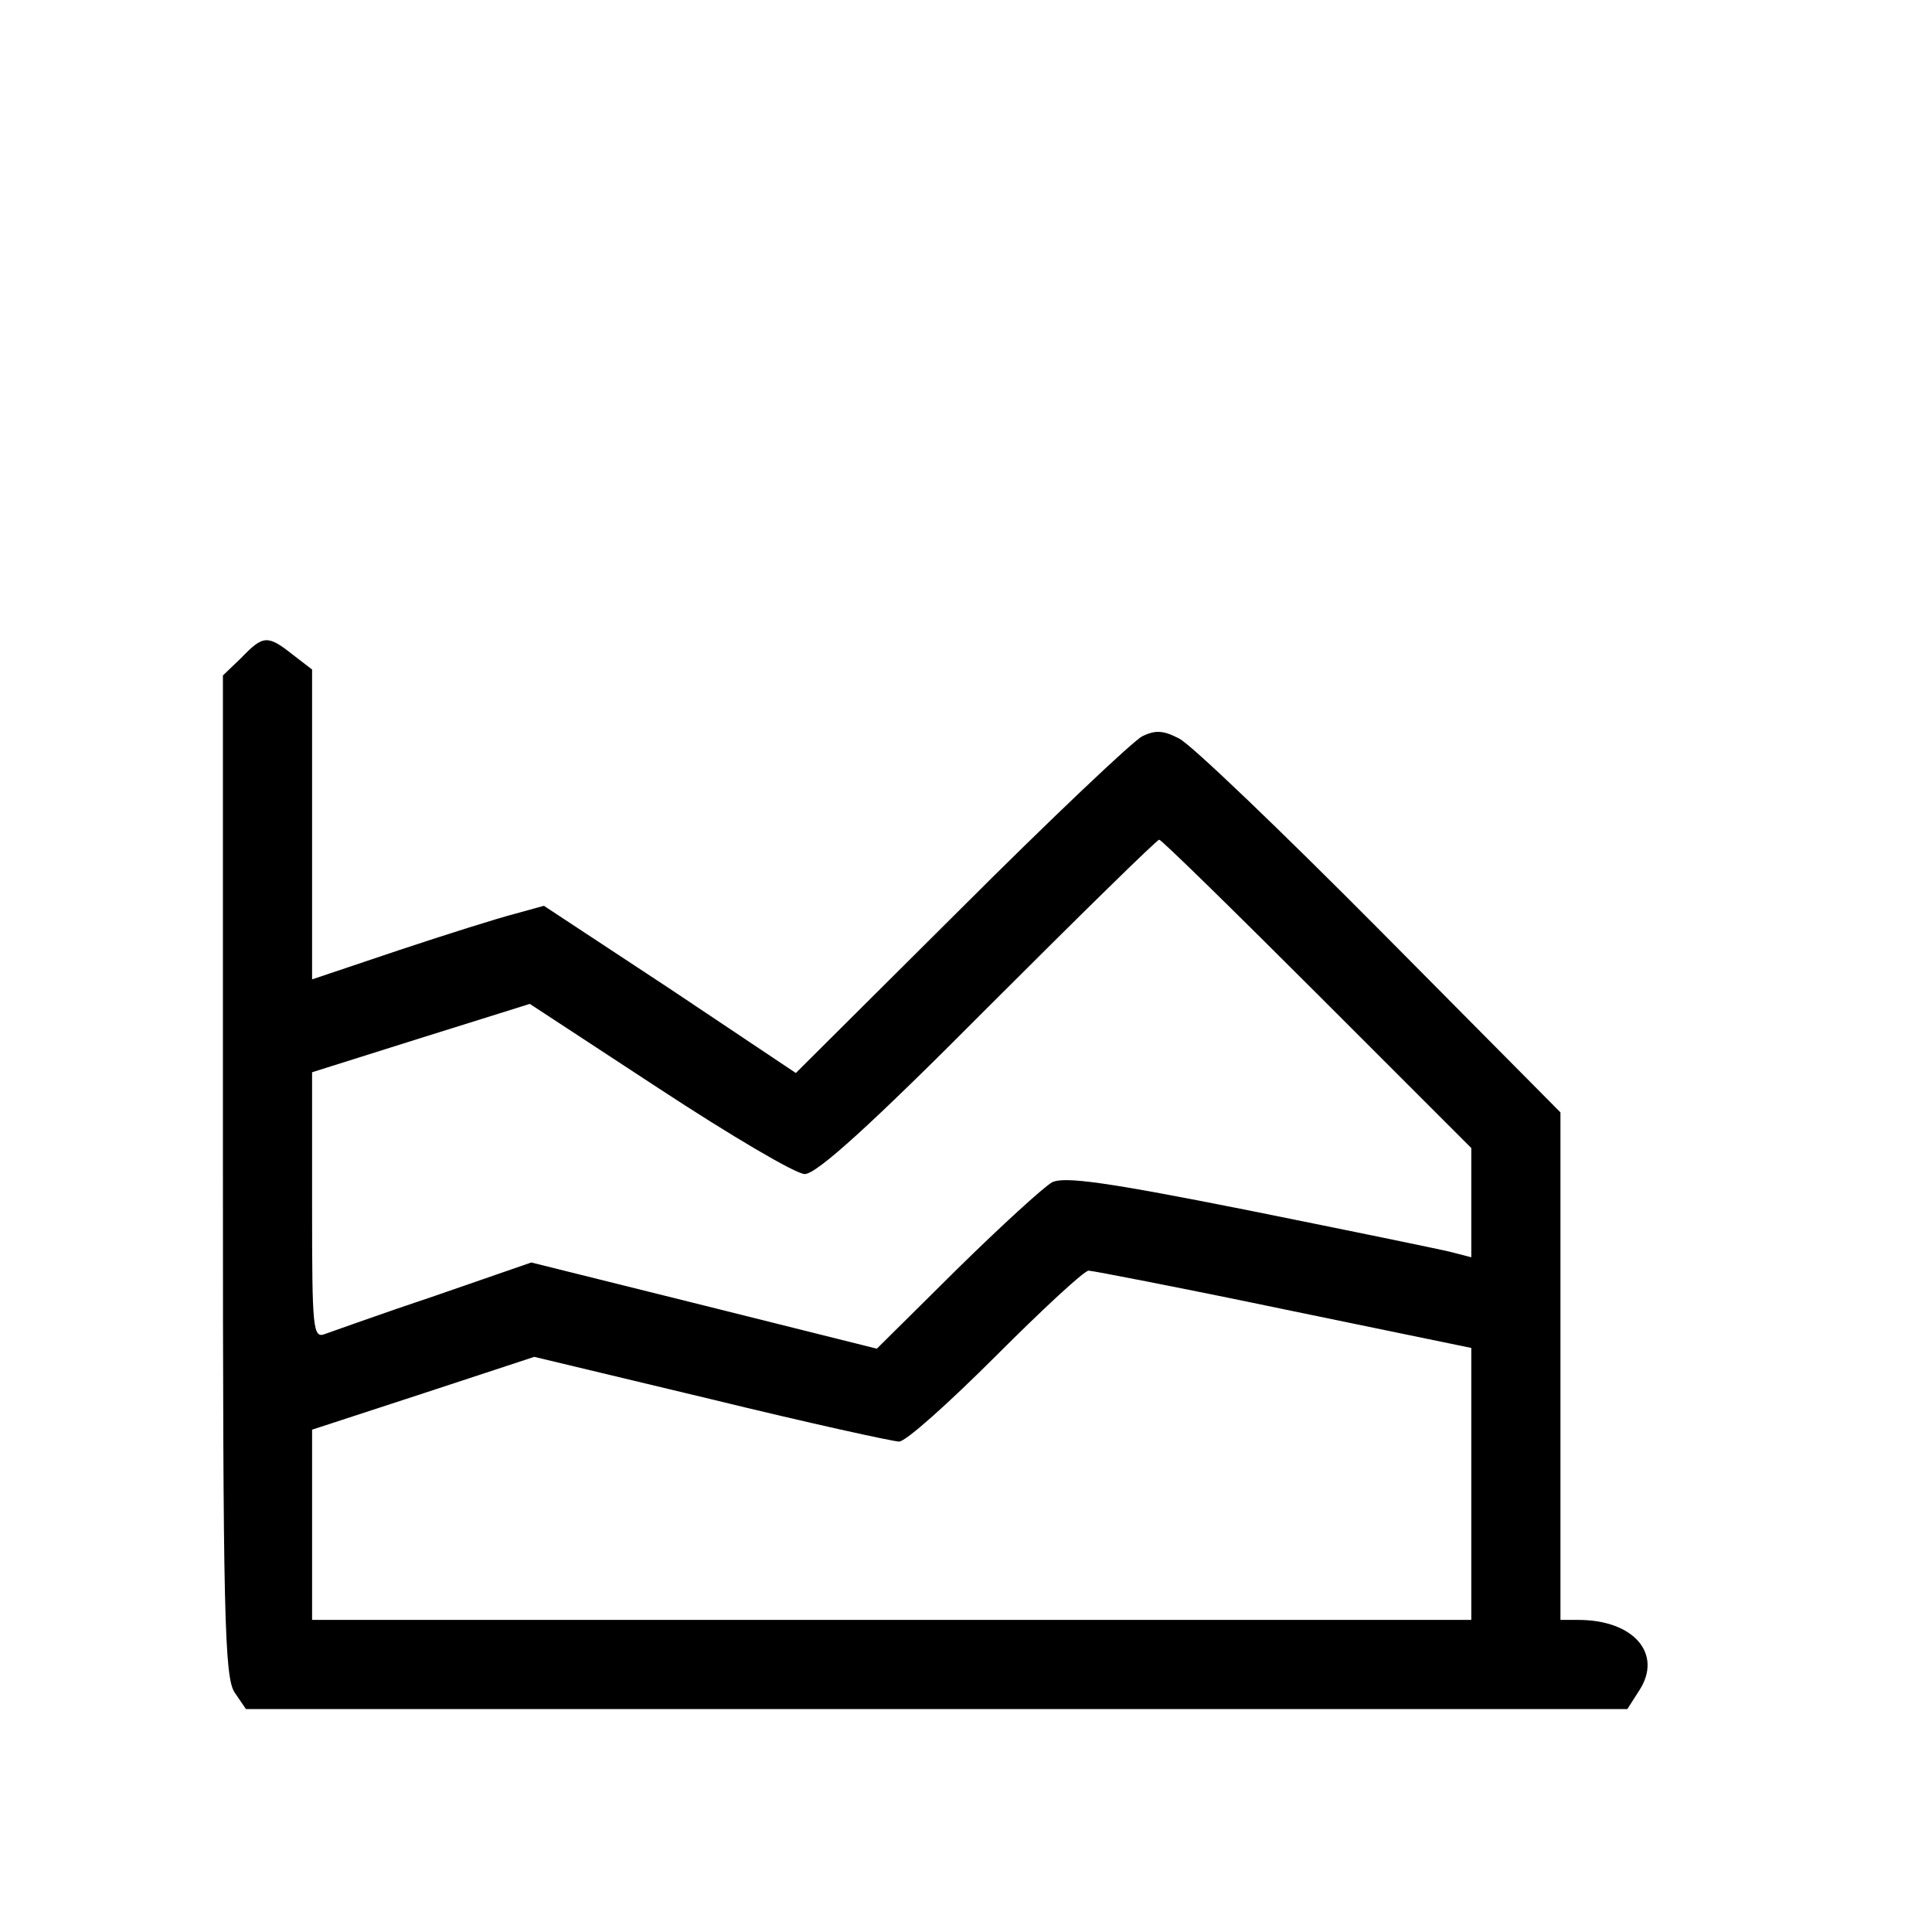 <svg version="1.0" xmlns="http://www.w3.org/2000/svg" width="32px" height="32px" viewBox="0 0 250 260" preserveAspectRatio="xMidYMid meet">
    <g transform="translate(0,260) scale(0.1,-0.1)"
    fill="#000000" stroke="none">
    <path d="M275 1715 l-25 -24 0 -673 c0 -593 2 -676 16 -696 l15 -22 929 0 930
    0 16 25 c32 49 -7 95 -82 95 l-24 0 0 342 0 341 -242 244 c-134 135 -255 251
    -271 259 -21 11 -32 12 -50 3 -12 -6 -122 -110 -244 -232 l-222 -221 -169 113
    -170 112 -40 -11 c-23 -6 -93 -28 -156 -49 l-116 -39 0 208 0 209 -26 20 c-34
    27 -40 26 -69 -4z m1447 -452 l208 -208 0 -73 0 -74 -27 7 c-16 4 -138 29
    -272 56 -191 38 -248 46 -265 38 -11 -6 -69 -59 -128 -117 l-108 -107 -232 58
    -233 58 -130 -45 c-72 -24 -138 -48 -147 -51 -17 -7 -18 5 -18 172 l0 180 146
    46 147 46 174 -114 c96 -63 184 -115 196 -115 16 0 90 67 247 225 124 124 227
    225 230 225 3 0 98 -93 212 -207z m-44 -425 l252 -52 0 -183 0 -183 -780 0
    -780 0 0 128 0 128 150 49 149 49 238 -57 c131 -32 245 -57 253 -57 9 0 67 52
    130 115 63 63 119 115 125 115 5 0 124 -23 263 -52z"/>
    </g>
</svg>